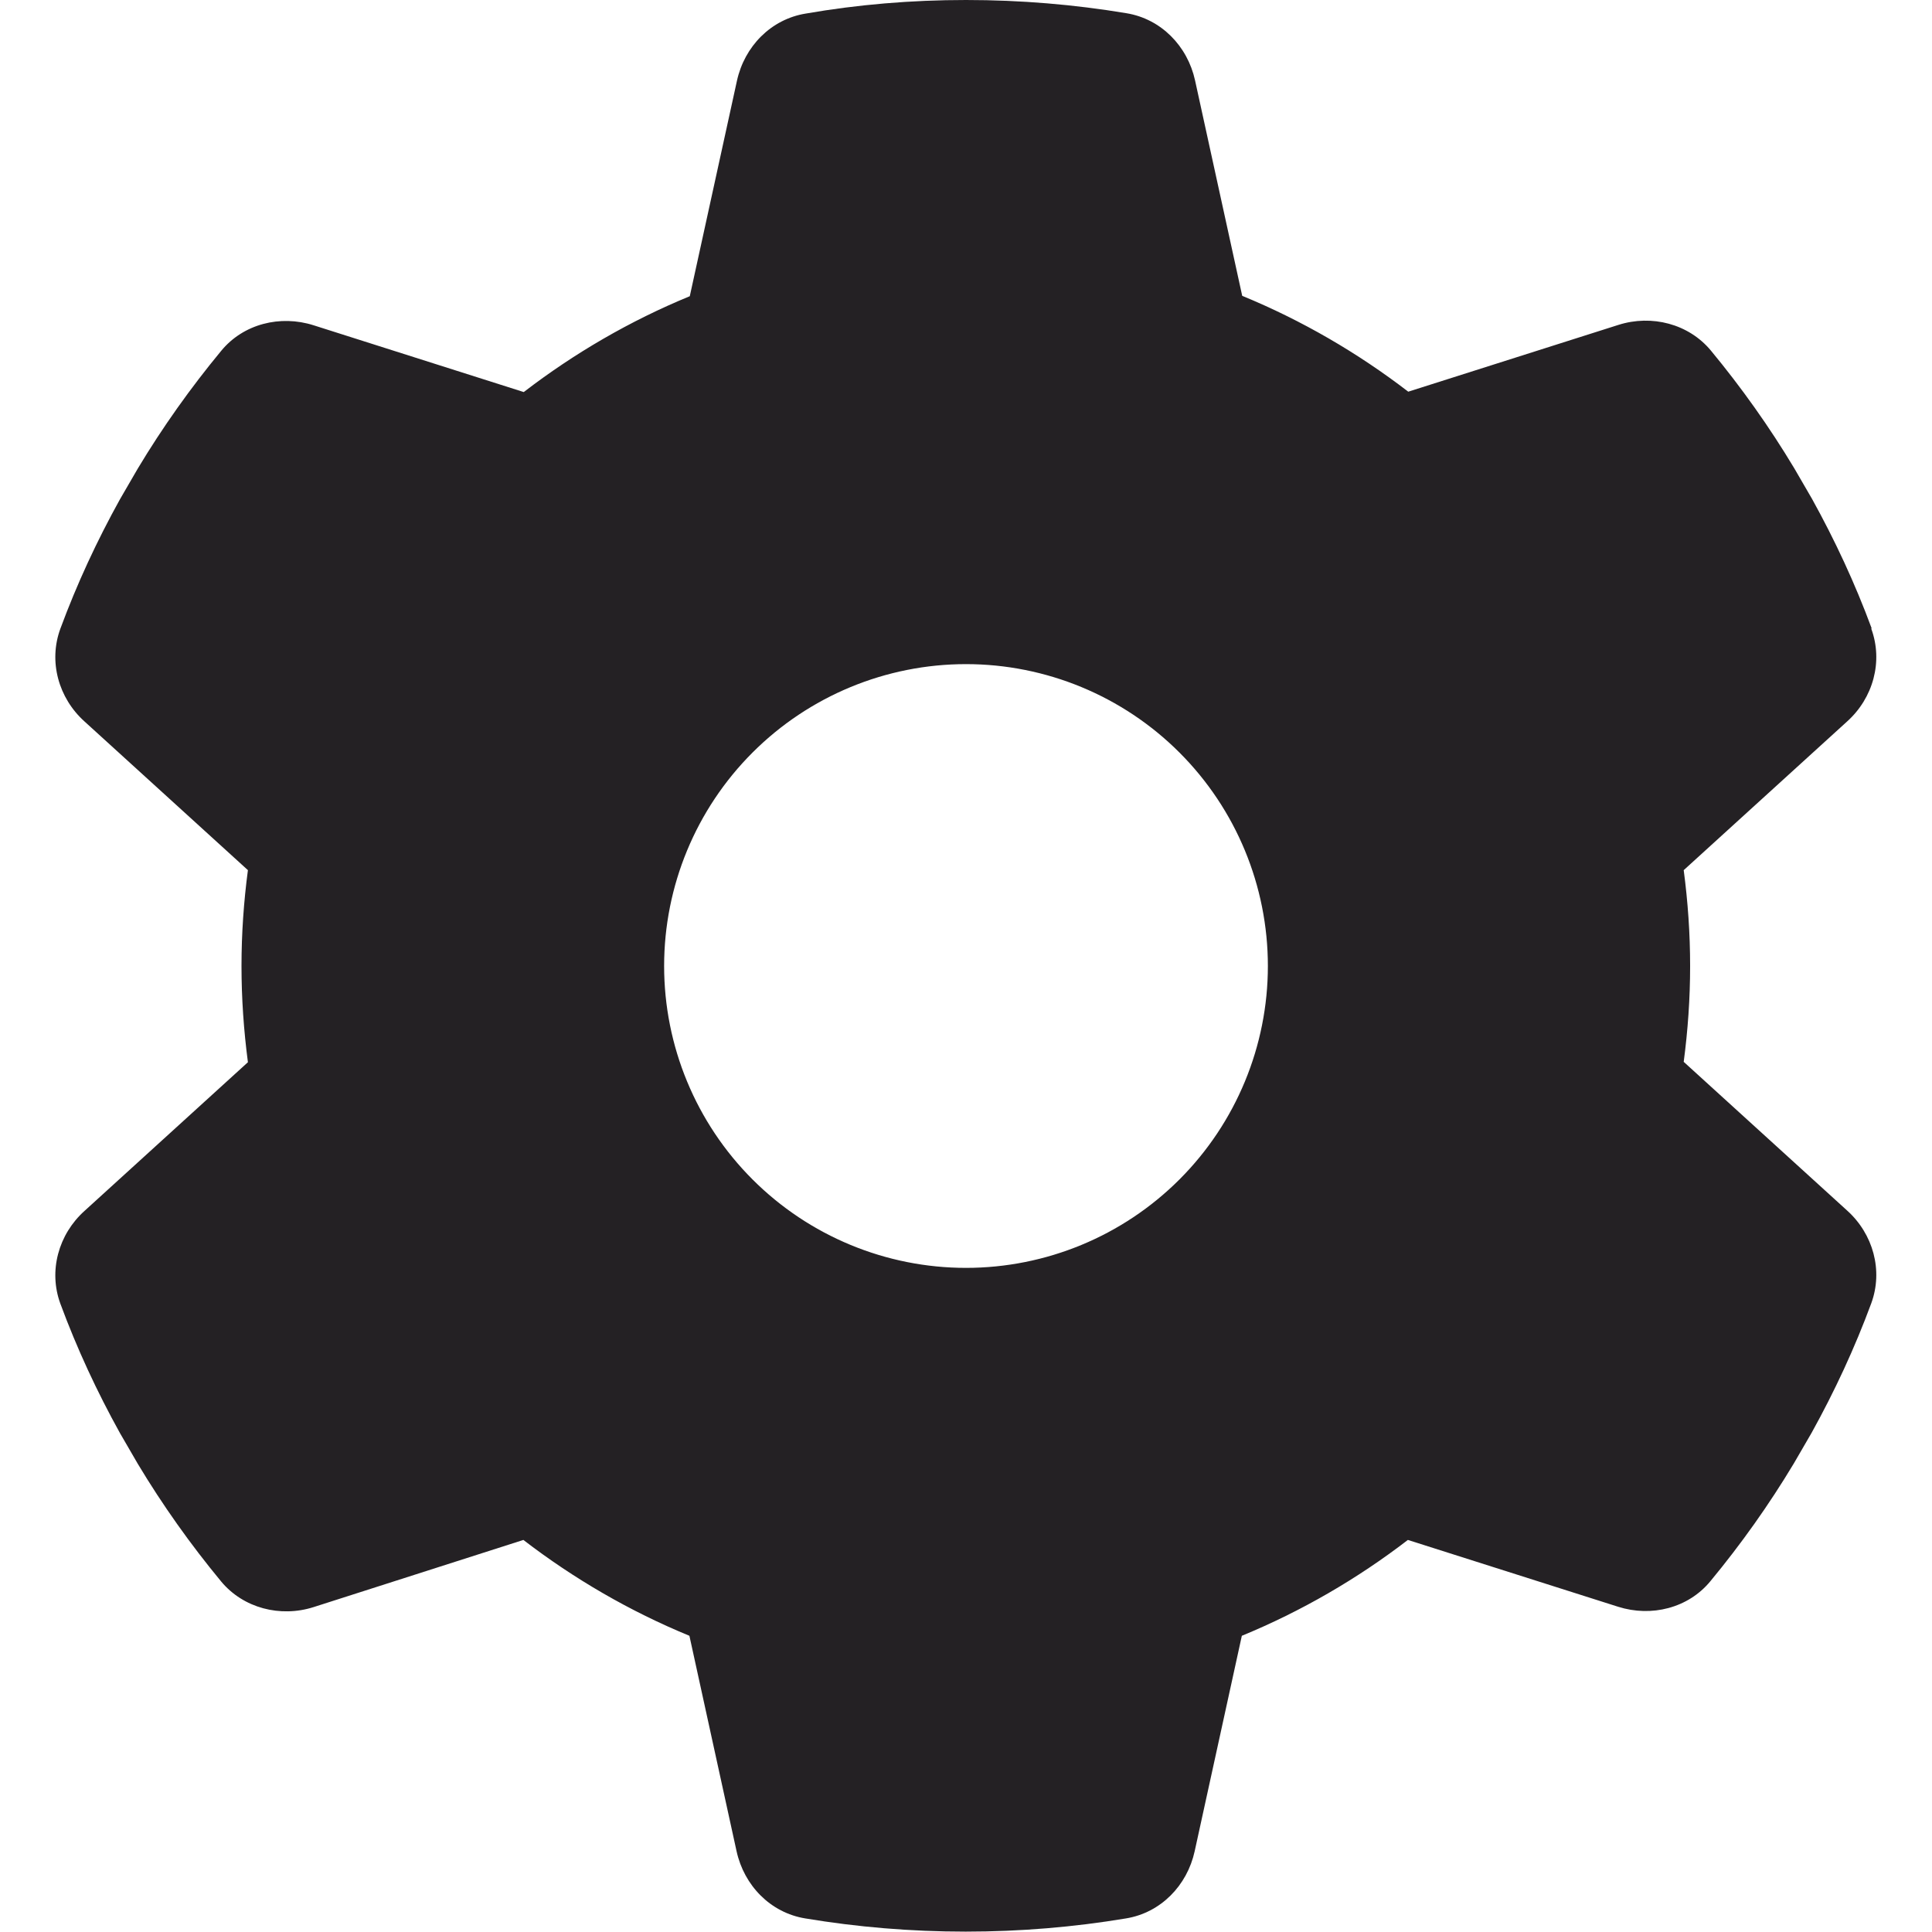 <svg width="512" height="512" viewBox="0 0 512 512" fill="none" xmlns="http://www.w3.org/2000/svg">
<path d="M495.9 166.6C499.1 175.3 496.4 185 489.5 191.2L446.2 230.6C447.3 238.9 447.9 247.4 447.9 256C447.9 264.6 447.3 273.1 446.2 281.4L489.5 320.8C496.4 327 499.1 336.7 495.9 345.4C491.5 357.3 486.2 368.7 480.1 379.7L475.4 387.8C468.8 398.8 461.4 409.2 453.3 419C447.4 426.2 437.6 428.6 428.8 425.8L373.1 408.1C359.7 418.4 344.9 427 329.1 433.5L316.6 490.6C314.6 499.7 307.6 506.9 298.4 508.4C284.6 510.7 270.4 511.9 255.9 511.9C241.4 511.9 227.2 510.7 213.4 508.4C204.2 506.9 197.2 499.7 195.2 490.6L182.7 433.5C166.9 427 152.1 418.4 138.7 408.1L83.1 425.9C74.3 428.7 64.5 426.2 58.6 419.1C50.5 409.3 43.1 398.9 36.5 387.9L31.8 379.8C25.7 368.8 20.4 357.4 16 345.5C12.8 336.8 15.5 327.1 22.4 320.9L65.7 281.5C64.6 273.1 64 264.6 64 256C64 247.4 64.6 238.9 65.7 230.6L22.4 191.2C15.5 185 12.8 175.3 16 166.6C20.4 154.7 25.7 143.3 31.8 132.3L36.5 124.2C43.1 113.2 50.5 102.8 58.6 93C64.5 85.8 74.3 83.4 83.1 86.2L138.8 103.9C152.2 93.6 167 85 182.8 78.5L195.3 21.4C197.3 12.3 204.3 5.1 213.5 3.6C227.3 1.2 241.5 0 256 0C270.5 0 284.7 1.2 298.5 3.5C307.7 5 314.7 12.2 316.7 21.3L329.2 78.4C345 84.9 359.8 93.5 373.2 103.8L428.9 86.1C437.7 83.3 447.5 85.8 453.4 92.9C461.5 102.7 468.9 113.1 475.5 124.1L480.2 132.2C486.3 143.2 491.6 154.6 496 166.5L495.9 166.6ZM256 336C277.217 336 297.566 327.571 312.568 312.569C327.571 297.566 336 277.217 336 256C336 234.783 327.571 214.434 312.568 199.431C297.566 184.429 277.217 176 256 176C234.783 176 214.434 184.429 199.431 199.431C184.428 214.434 176 234.783 176 256C176 277.217 184.428 297.566 199.431 312.569C214.434 327.571 234.783 336 256 336Z" fill="#242124"/>
</svg>
